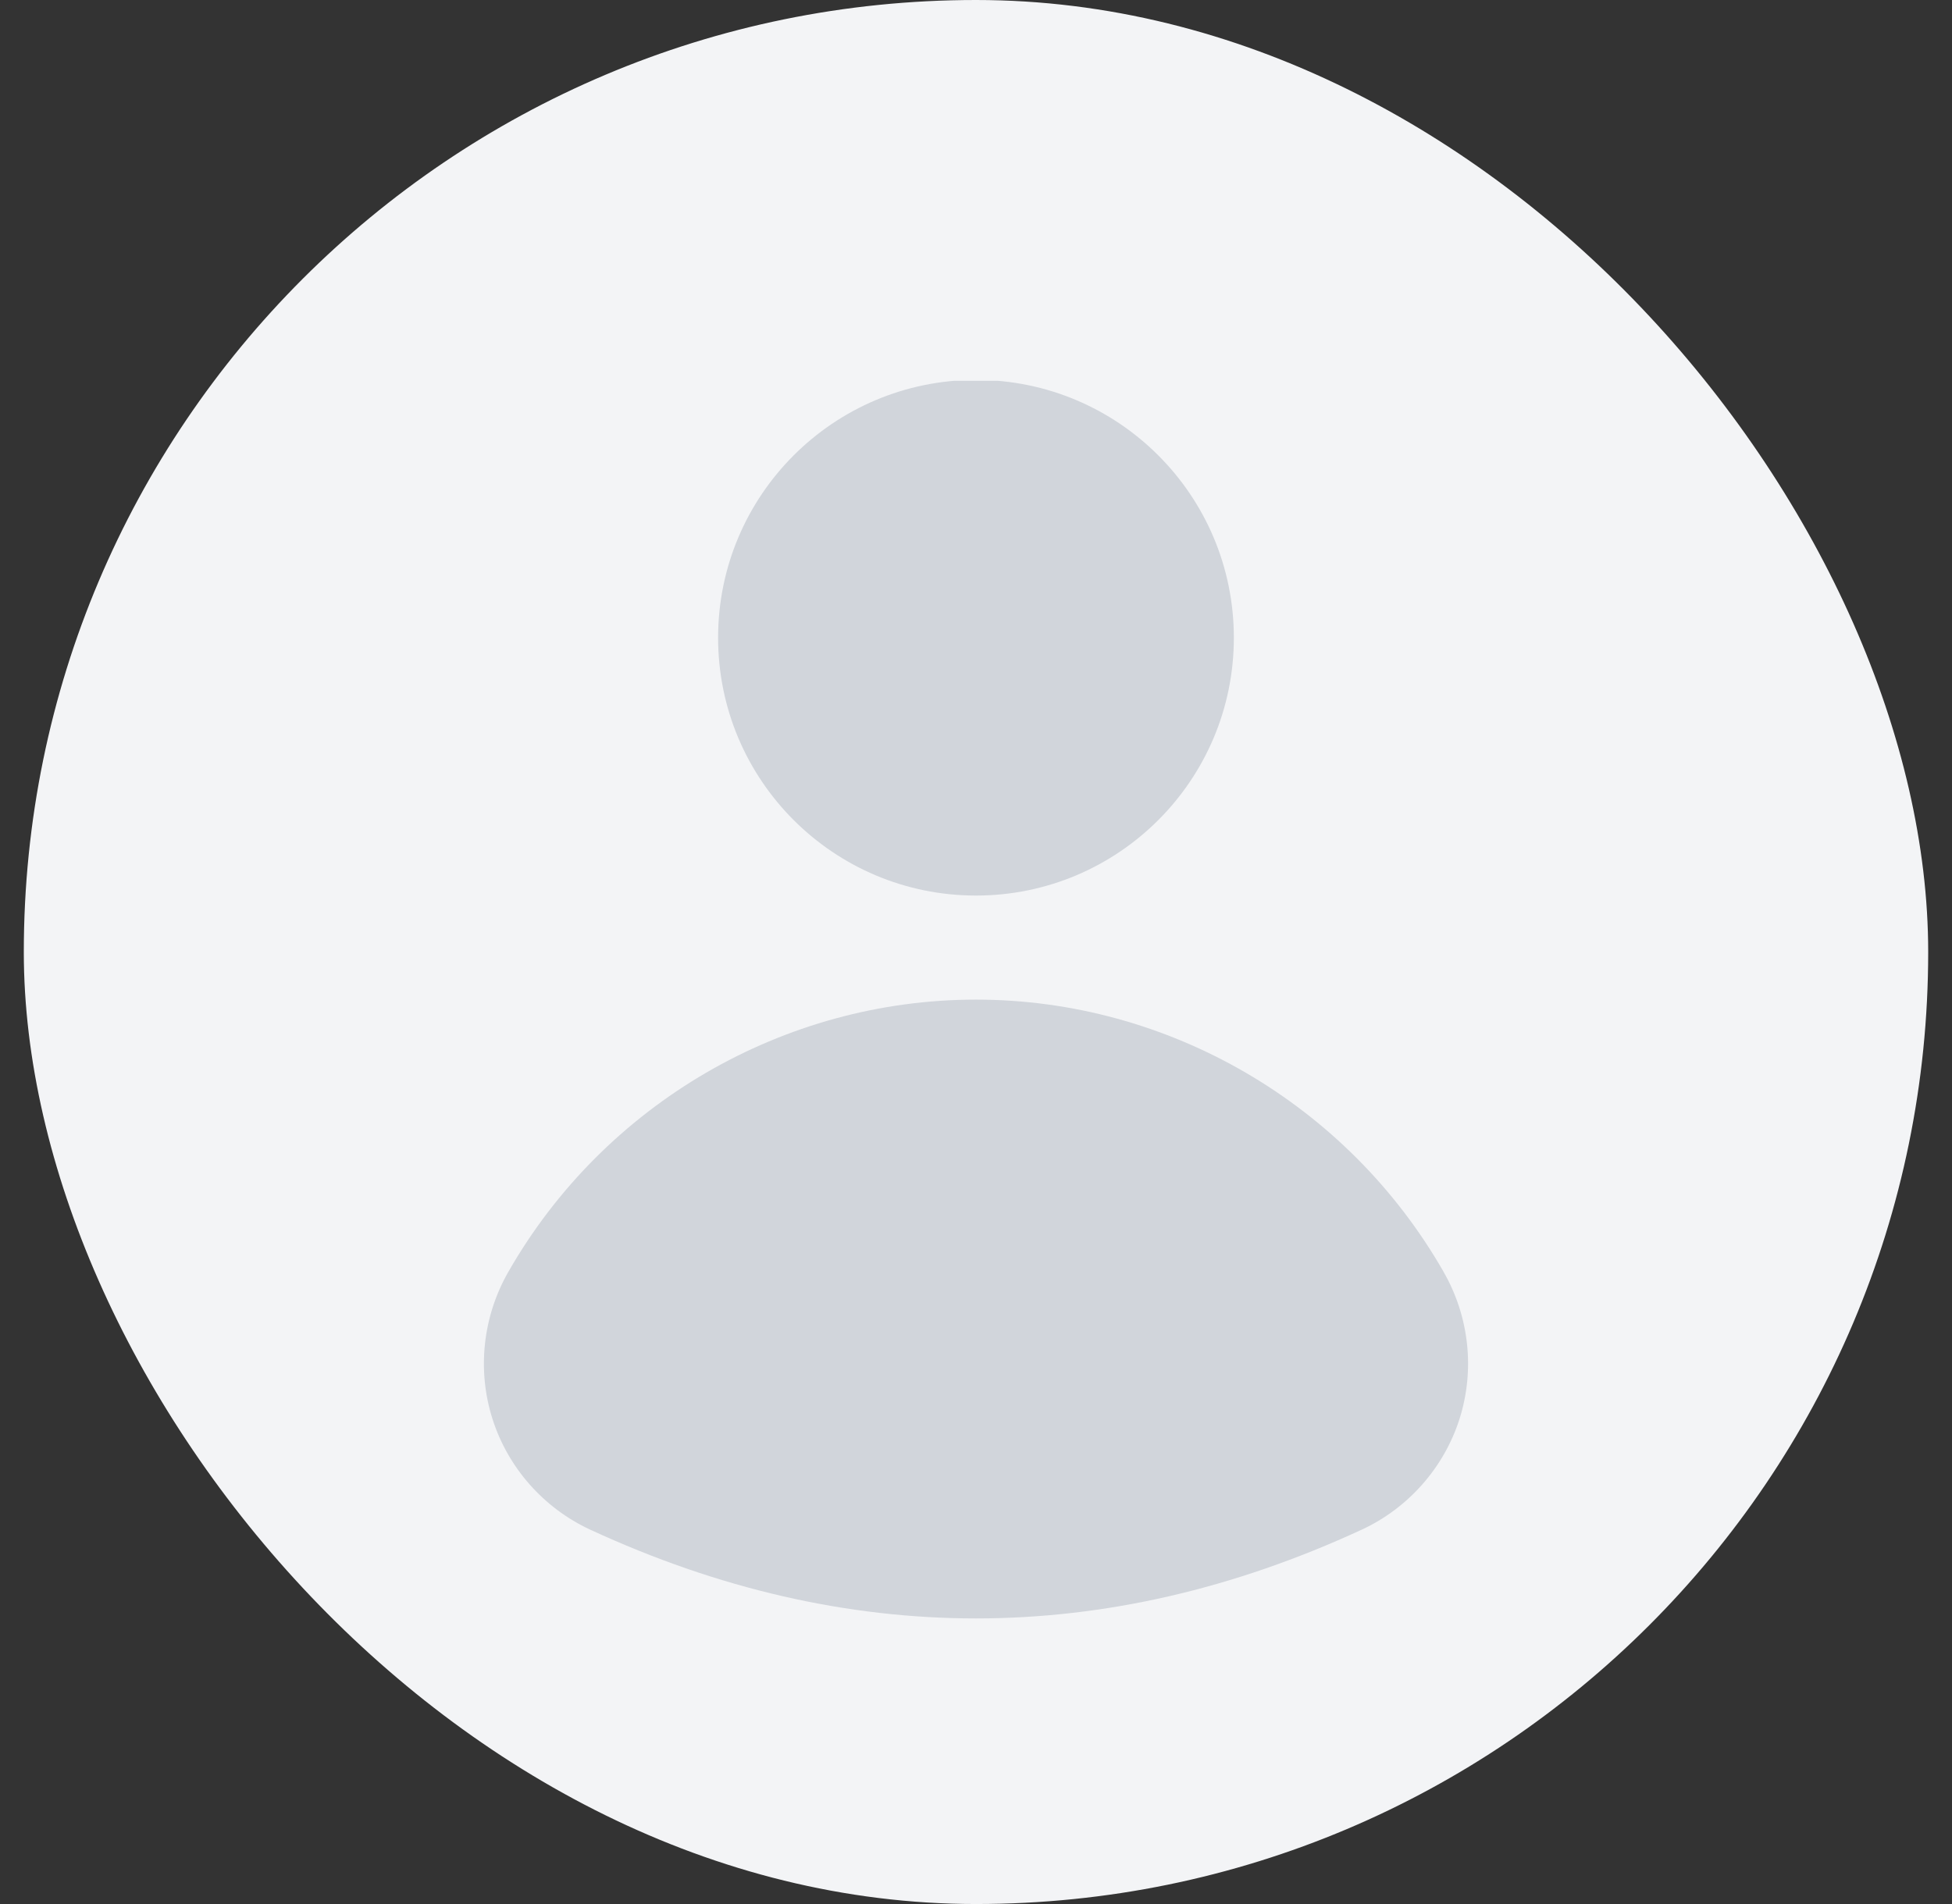 <svg width="41" height="40" viewBox="0 0 41 40" fill="none" xmlns="http://www.w3.org/2000/svg">
<rect x="0" y="0" width="41" height="40" fill="#333333" stroke="none"/>
<rect x="0.5" width="40" height="40" rx="20" fill="#F3F4F6"/>
<g clip-path="url(#clip0_1645_73)">
<path d="M20.5 18.814C23.491 18.814 25.916 16.389 25.916 13.398C25.916 10.406 23.491 7.981 20.5 7.981C17.508 7.981 15.083 10.406 15.083 13.398C15.083 16.389 17.508 18.814 20.5 18.814Z" fill="#D1D5DB"/>
<path d="M30.321 26.718C28.302 23.191 24.538 21 20.5 21C16.461 21 12.695 23.191 10.678 26.718C10.139 27.658 10.017 28.785 10.345 29.812C10.67 30.834 11.419 31.682 12.396 32.135C15.085 33.378 17.791 34 20.5 34C23.208 34 25.914 33.378 28.603 32.135C29.58 31.682 30.328 30.834 30.655 29.812C30.982 28.785 30.861 27.658 30.321 26.72V26.718Z" fill="#D1D5DB"/>
</g>
<defs>
<clipPath id="clip0_1645_73">
<rect width="26" height="26" fill="white" transform="translate(7.5 8)"/>
</clipPath>
</defs>
</svg>
